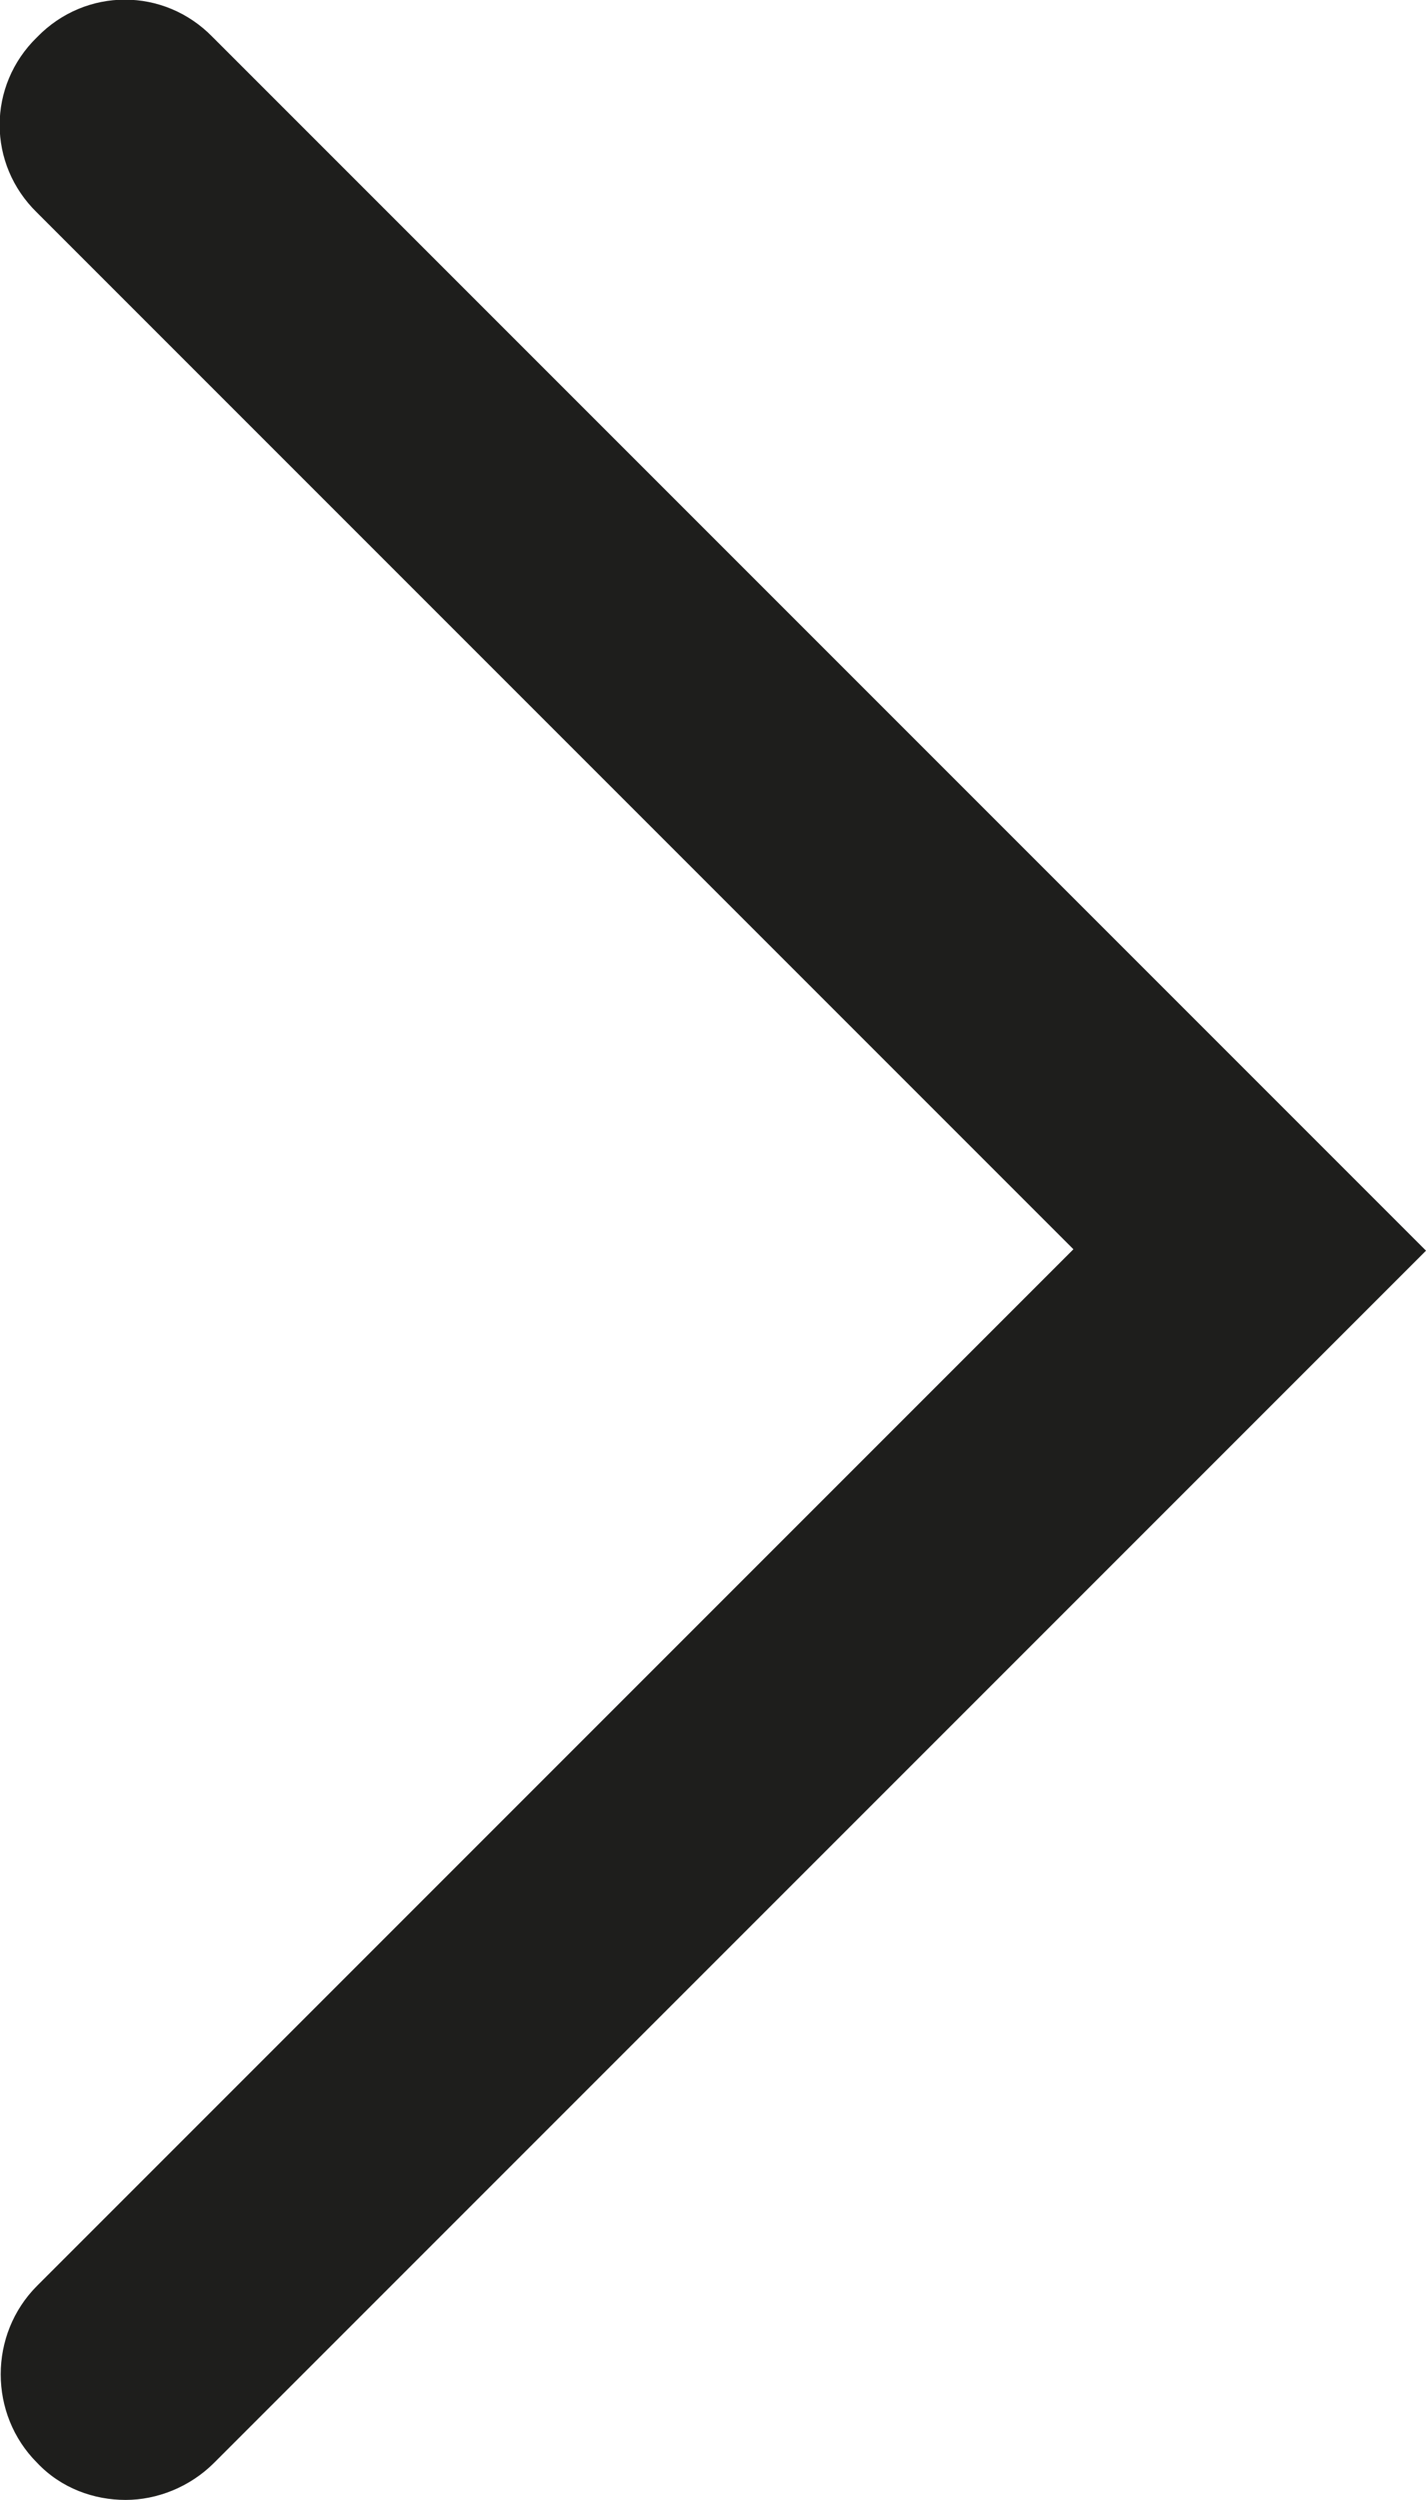 <?xml version="1.0" encoding="UTF-8"?><svg id="Ebene_2" xmlns="http://www.w3.org/2000/svg" viewBox="0 0 9.99 17.51"><defs><style>.cls-1{fill:#1e1e1c;}</style></defs><g id="_x33_219"><path class="cls-1" d="M.88,17.51c-.22,0-.45-.08-.62-.26-.34-.34-.34-.9,0-1.24l7.26-7.26L.26,1.49C-.09,1.15-.09.6.26.26.6-.09,1.15-.09,1.49.26l8.5,8.5L1.5,17.25c-.17.17-.4.26-.62.26Z"/></g></svg>